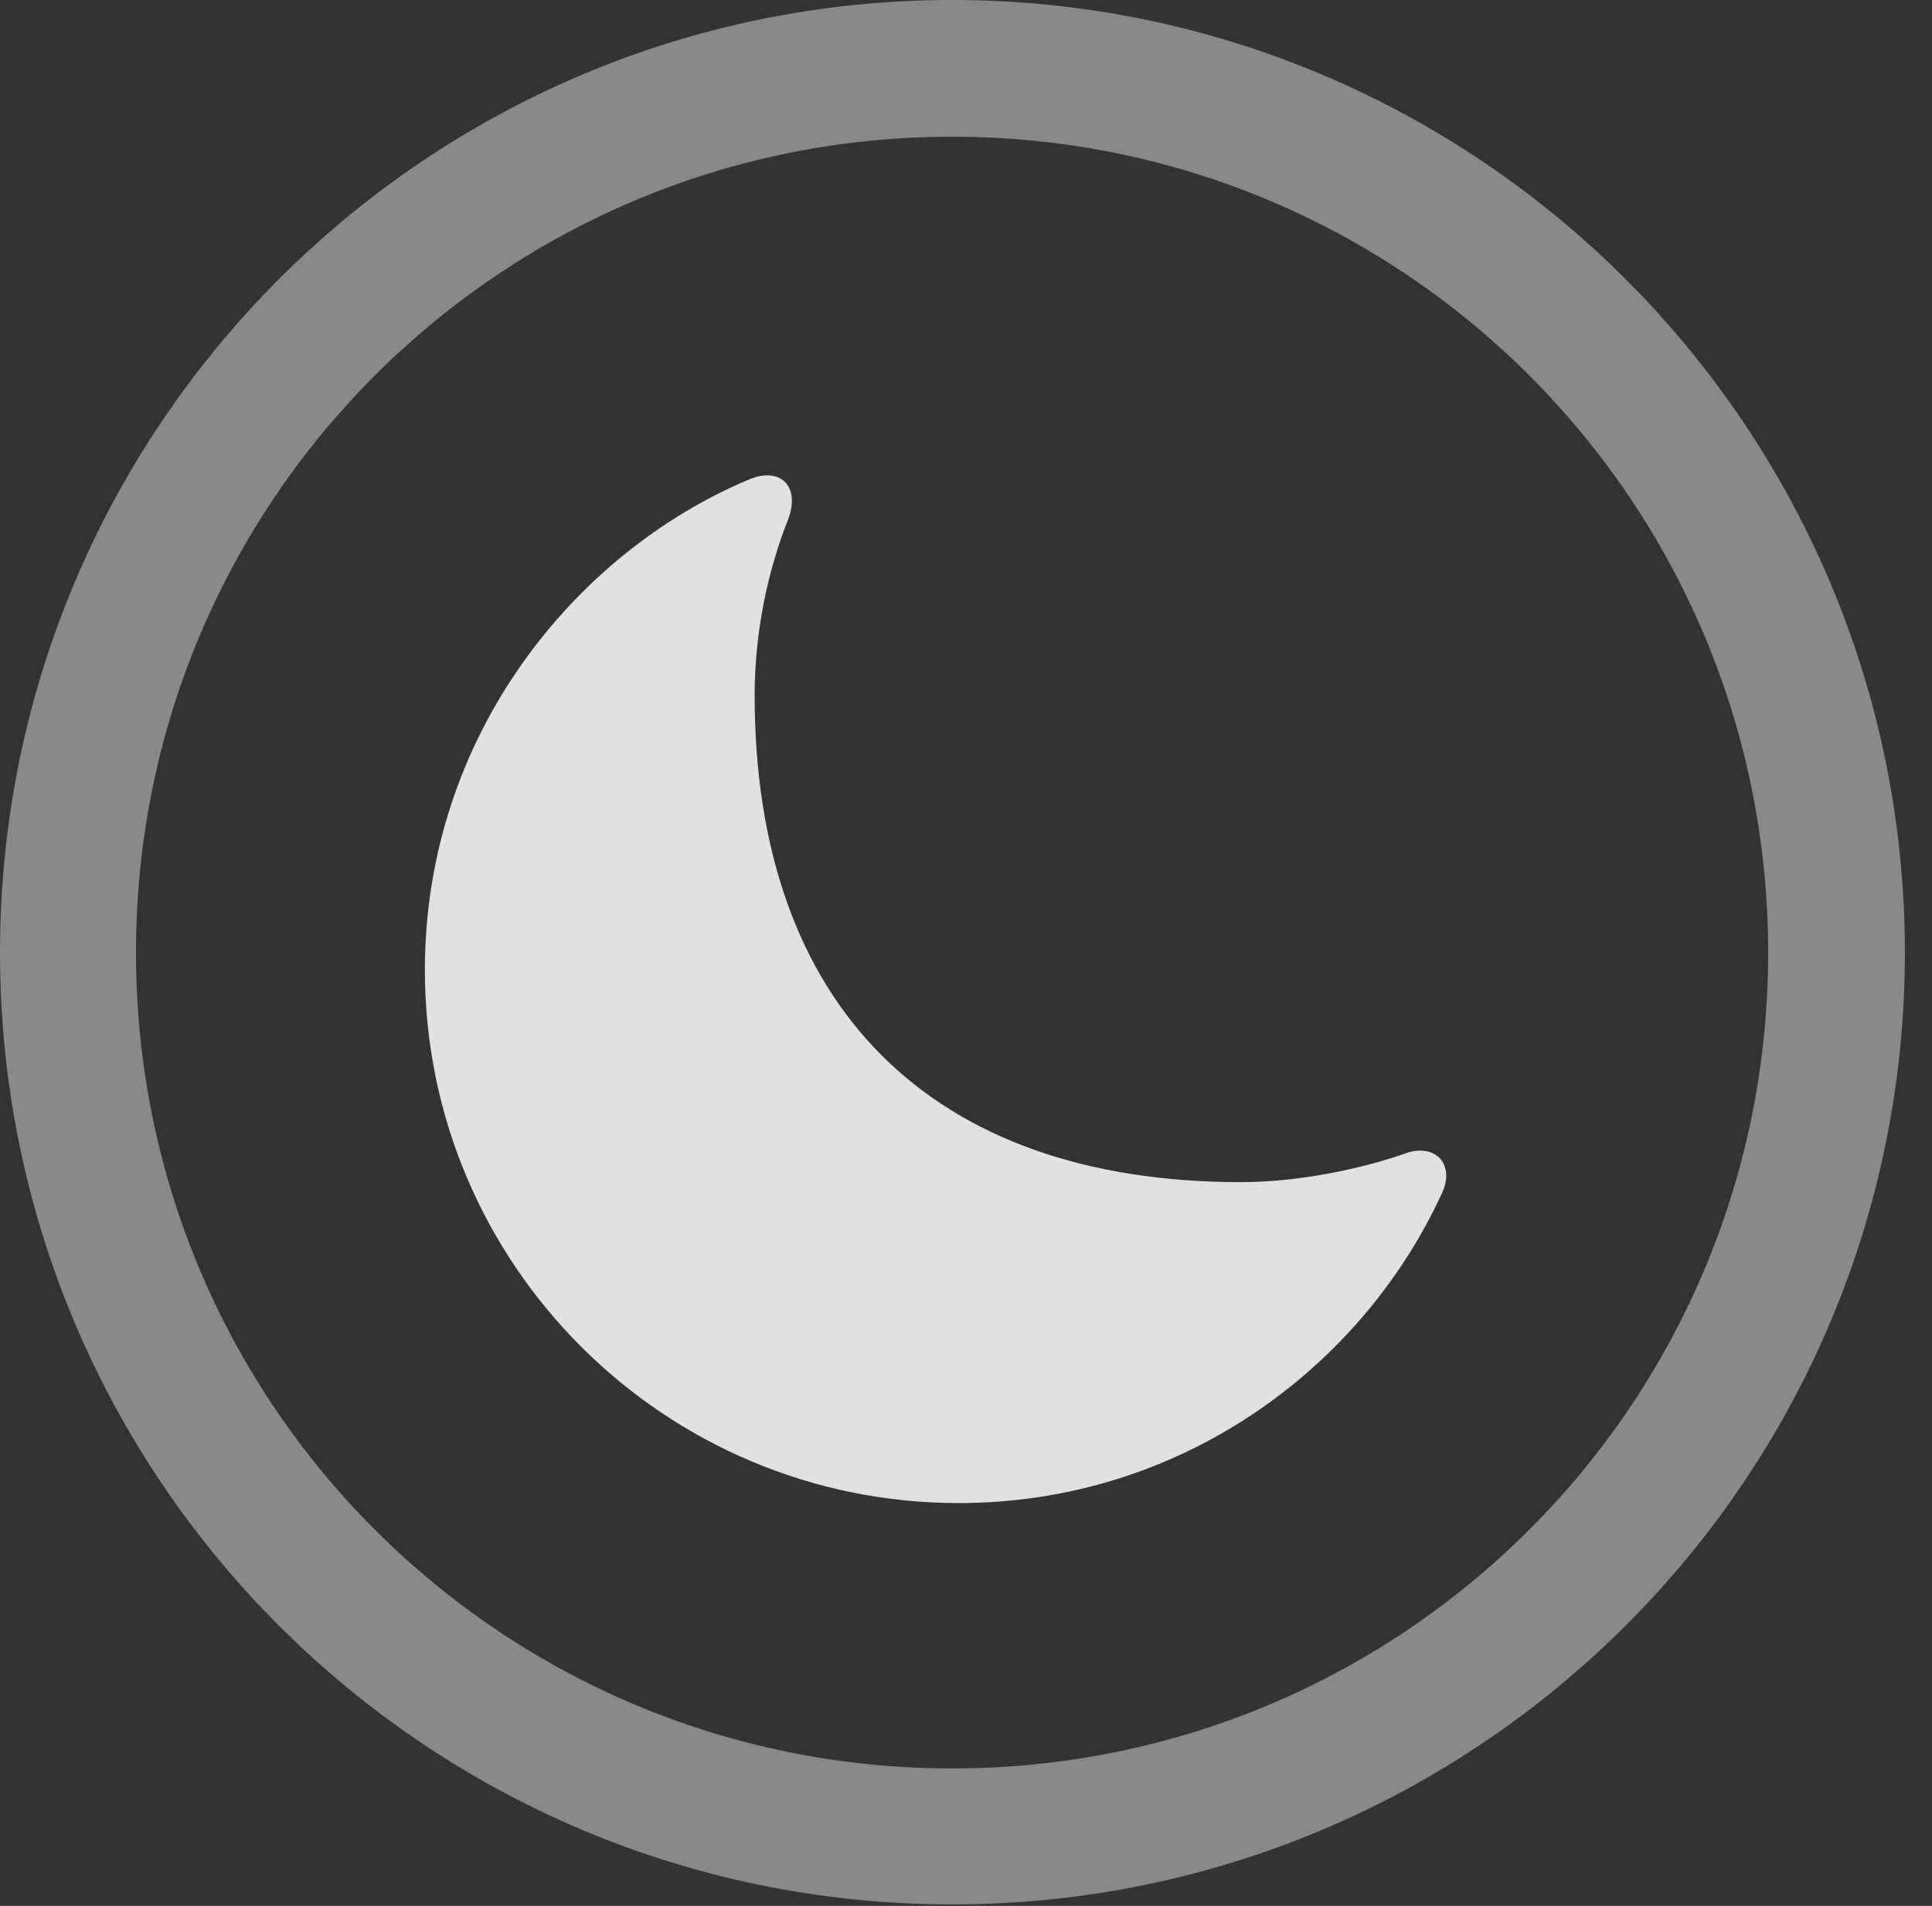 <?xml version="1.0" encoding="UTF-8"?>
<!--Generator: Apple Native CoreSVG 341-->
<!DOCTYPE svg
PUBLIC "-//W3C//DTD SVG 1.1//EN"
       "http://www.w3.org/Graphics/SVG/1.1/DTD/svg11.dtd">
<svg version="1.1" xmlns="http://www.w3.org/2000/svg" xmlns:xlink="http://www.w3.org/1999/xlink" viewBox="0 0 25.801 25.459">
 <rect x="0" y="0" width="25.801" height="25.459" fill="#333333" stroke="none"/>
 <g>
  <rect height="25.459" opacity="0" width="25.801" x="0" y="0"/>
  <path d="M12.715 25.439C19.736 25.439 25.439 19.746 25.439 12.725C25.439 5.703 19.736 0 12.715 0C5.693 0 0 5.703 0 12.725C0 19.746 5.693 25.439 12.715 25.439ZM12.715 23.623C6.689 23.623 1.816 18.75 1.816 12.725C1.816 6.699 6.689 1.826 12.715 1.826C18.74 1.826 23.613 6.699 23.613 12.725C23.613 18.75 18.74 23.623 12.715 23.623Z" fill="white" fill-opacity="0.425"/>
  <path d="M12.803 20.078C15.742 20.078 18.164 18.301 19.248 15.957C19.443 15.566 19.18 15.273 18.789 15.4C18.301 15.576 17.432 15.791 16.572 15.791C12.422 15.791 10.078 13.428 10.078 9.287C10.078 8.447 10.254 7.617 10.527 6.934C10.693 6.484 10.41 6.23 10 6.406C7.695 7.373 5.674 9.814 5.674 12.959C5.674 16.885 8.867 20.078 12.803 20.078Z" fill="white" fill-opacity="0.85"/>
 </g>
</svg>
